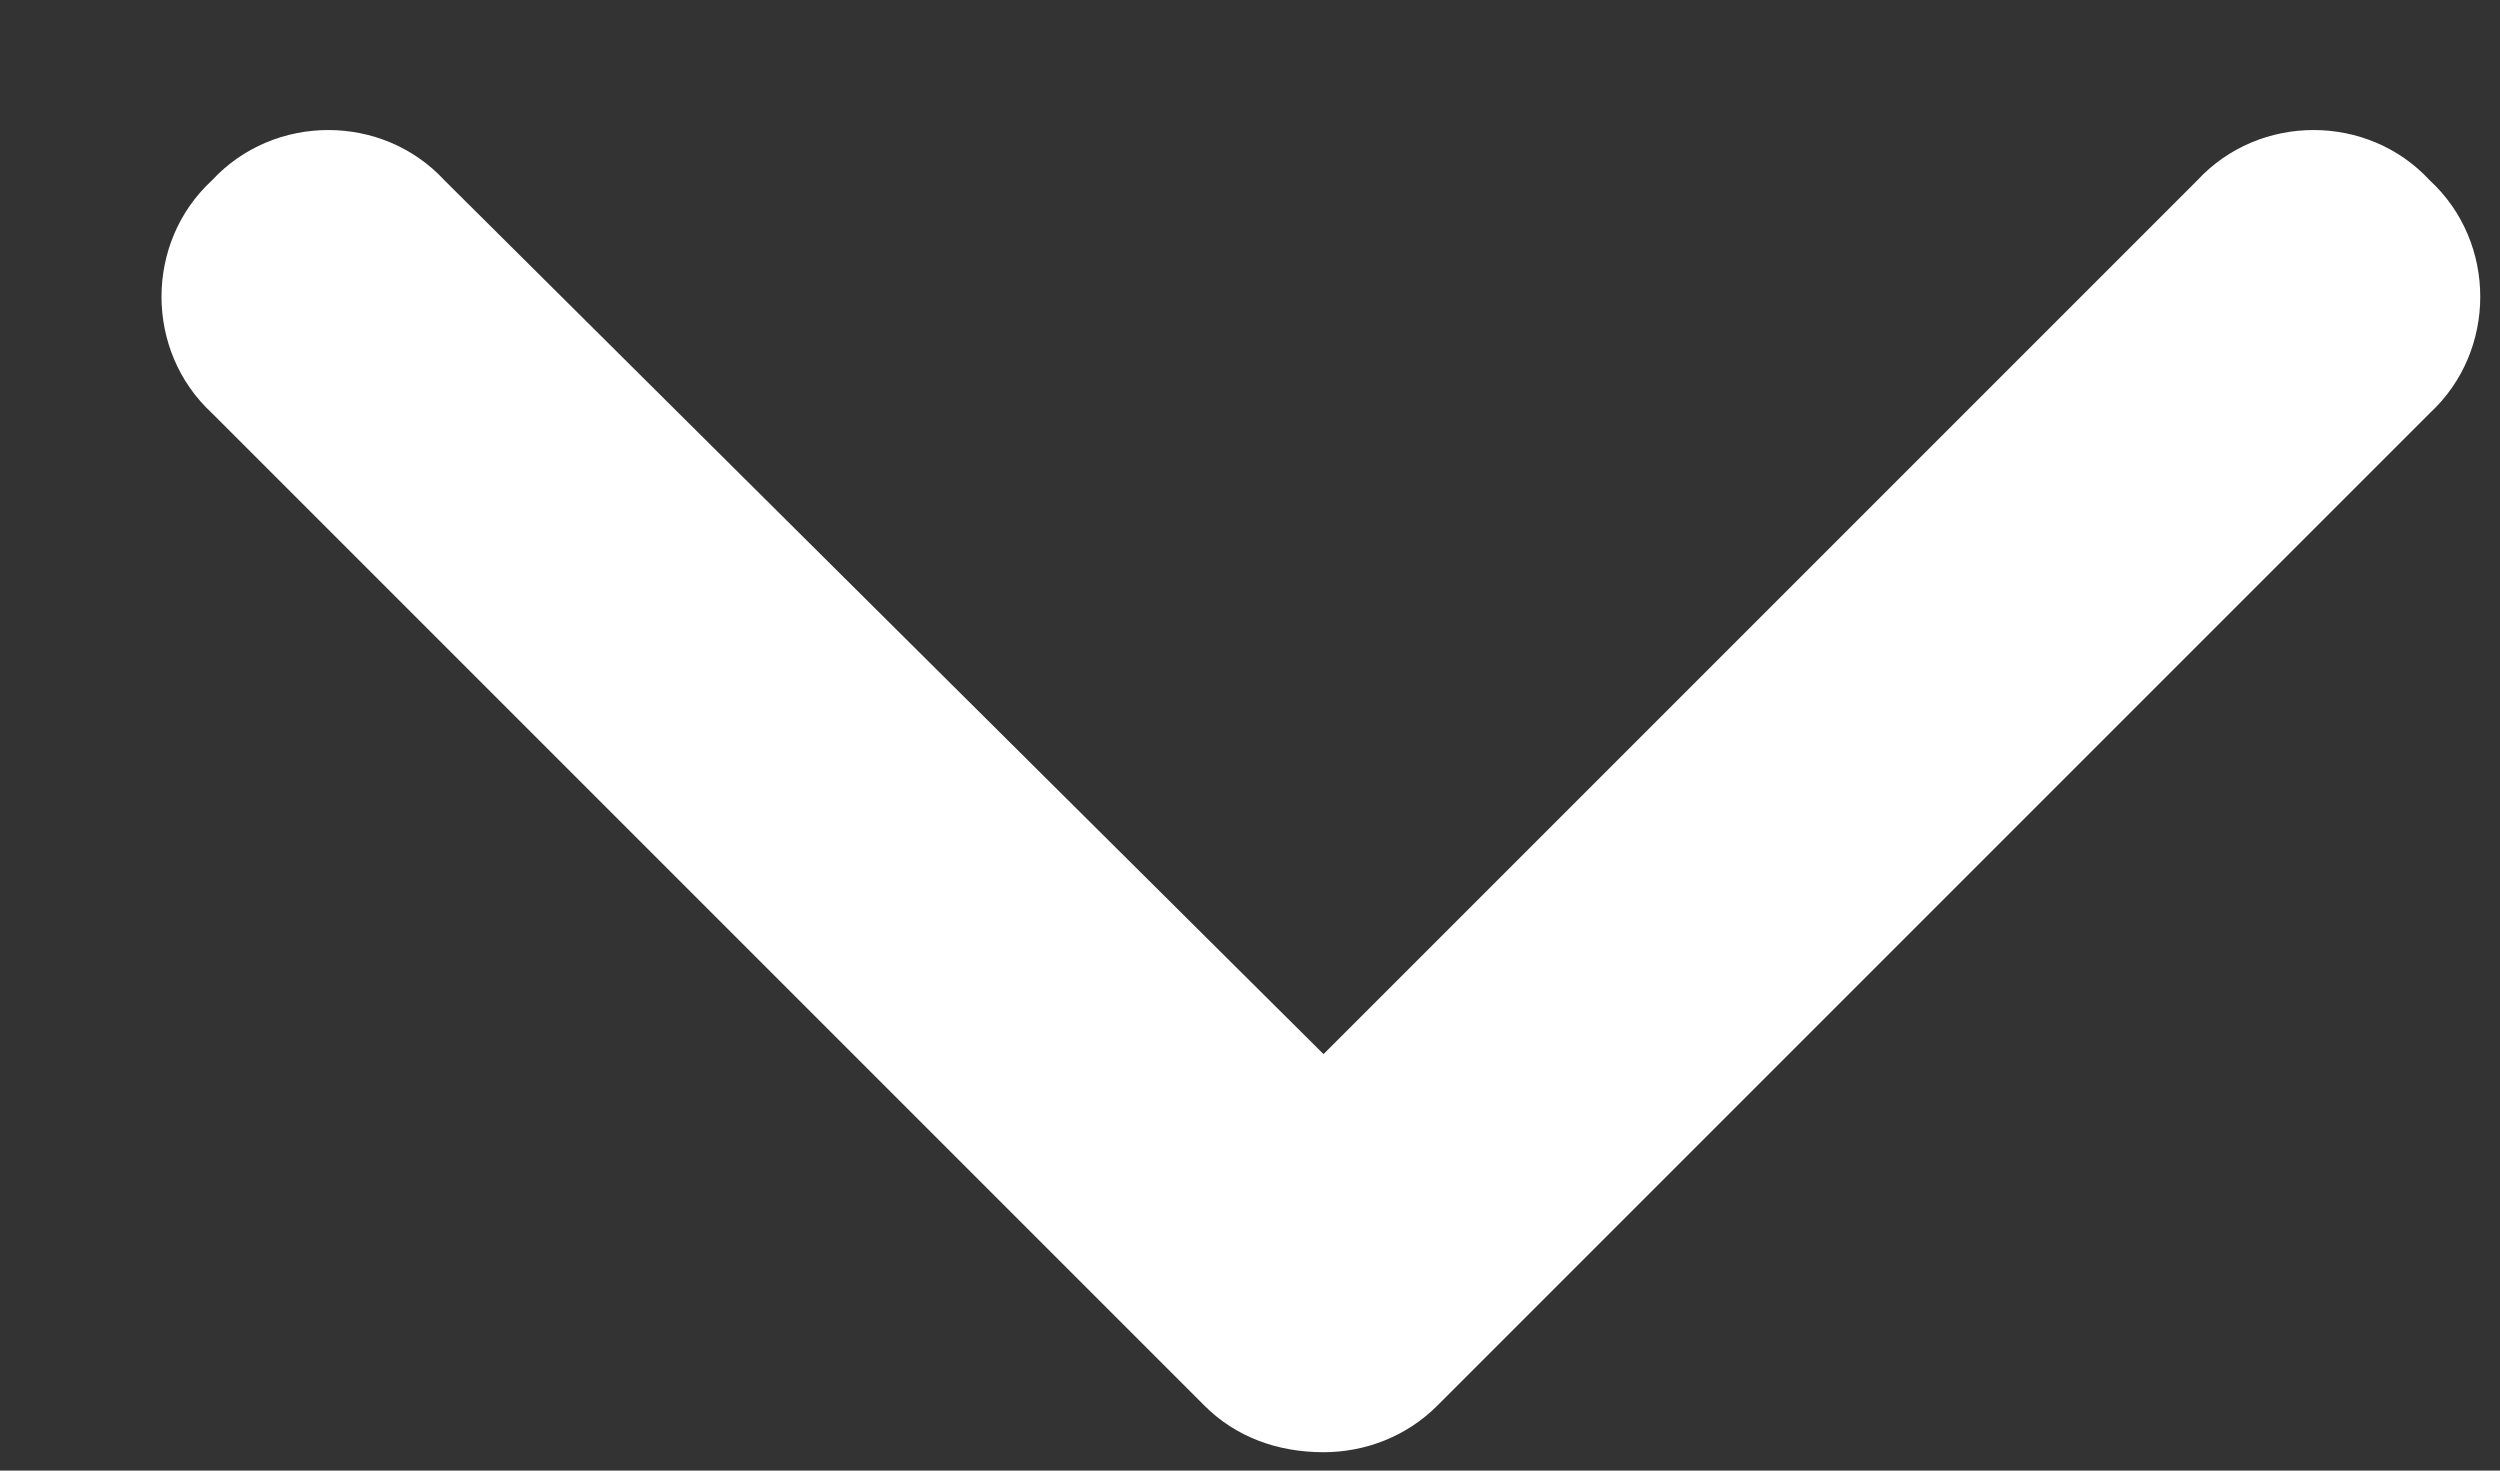 <svg width="17" height="10" viewBox="0 0 17 10" fill="none" xmlns="http://www.w3.org/2000/svg">
<rect x="0" y="0" width="17" height="10" fill="#333333" stroke="none"/>
<path d="M9 9.875C8.684 9.875 8.402 9.77 8.191 9.559L1.441 2.809C0.984 2.387 0.984 1.648 1.441 1.227C1.863 0.77 2.602 0.77 3.023 1.227L9 7.168L14.941 1.227C15.363 0.77 16.102 0.77 16.523 1.227C16.98 1.648 16.98 2.387 16.523 2.809L9.773 9.559C9.562 9.77 9.281 9.875 9 9.875Z" fill="white"/>
</svg>
